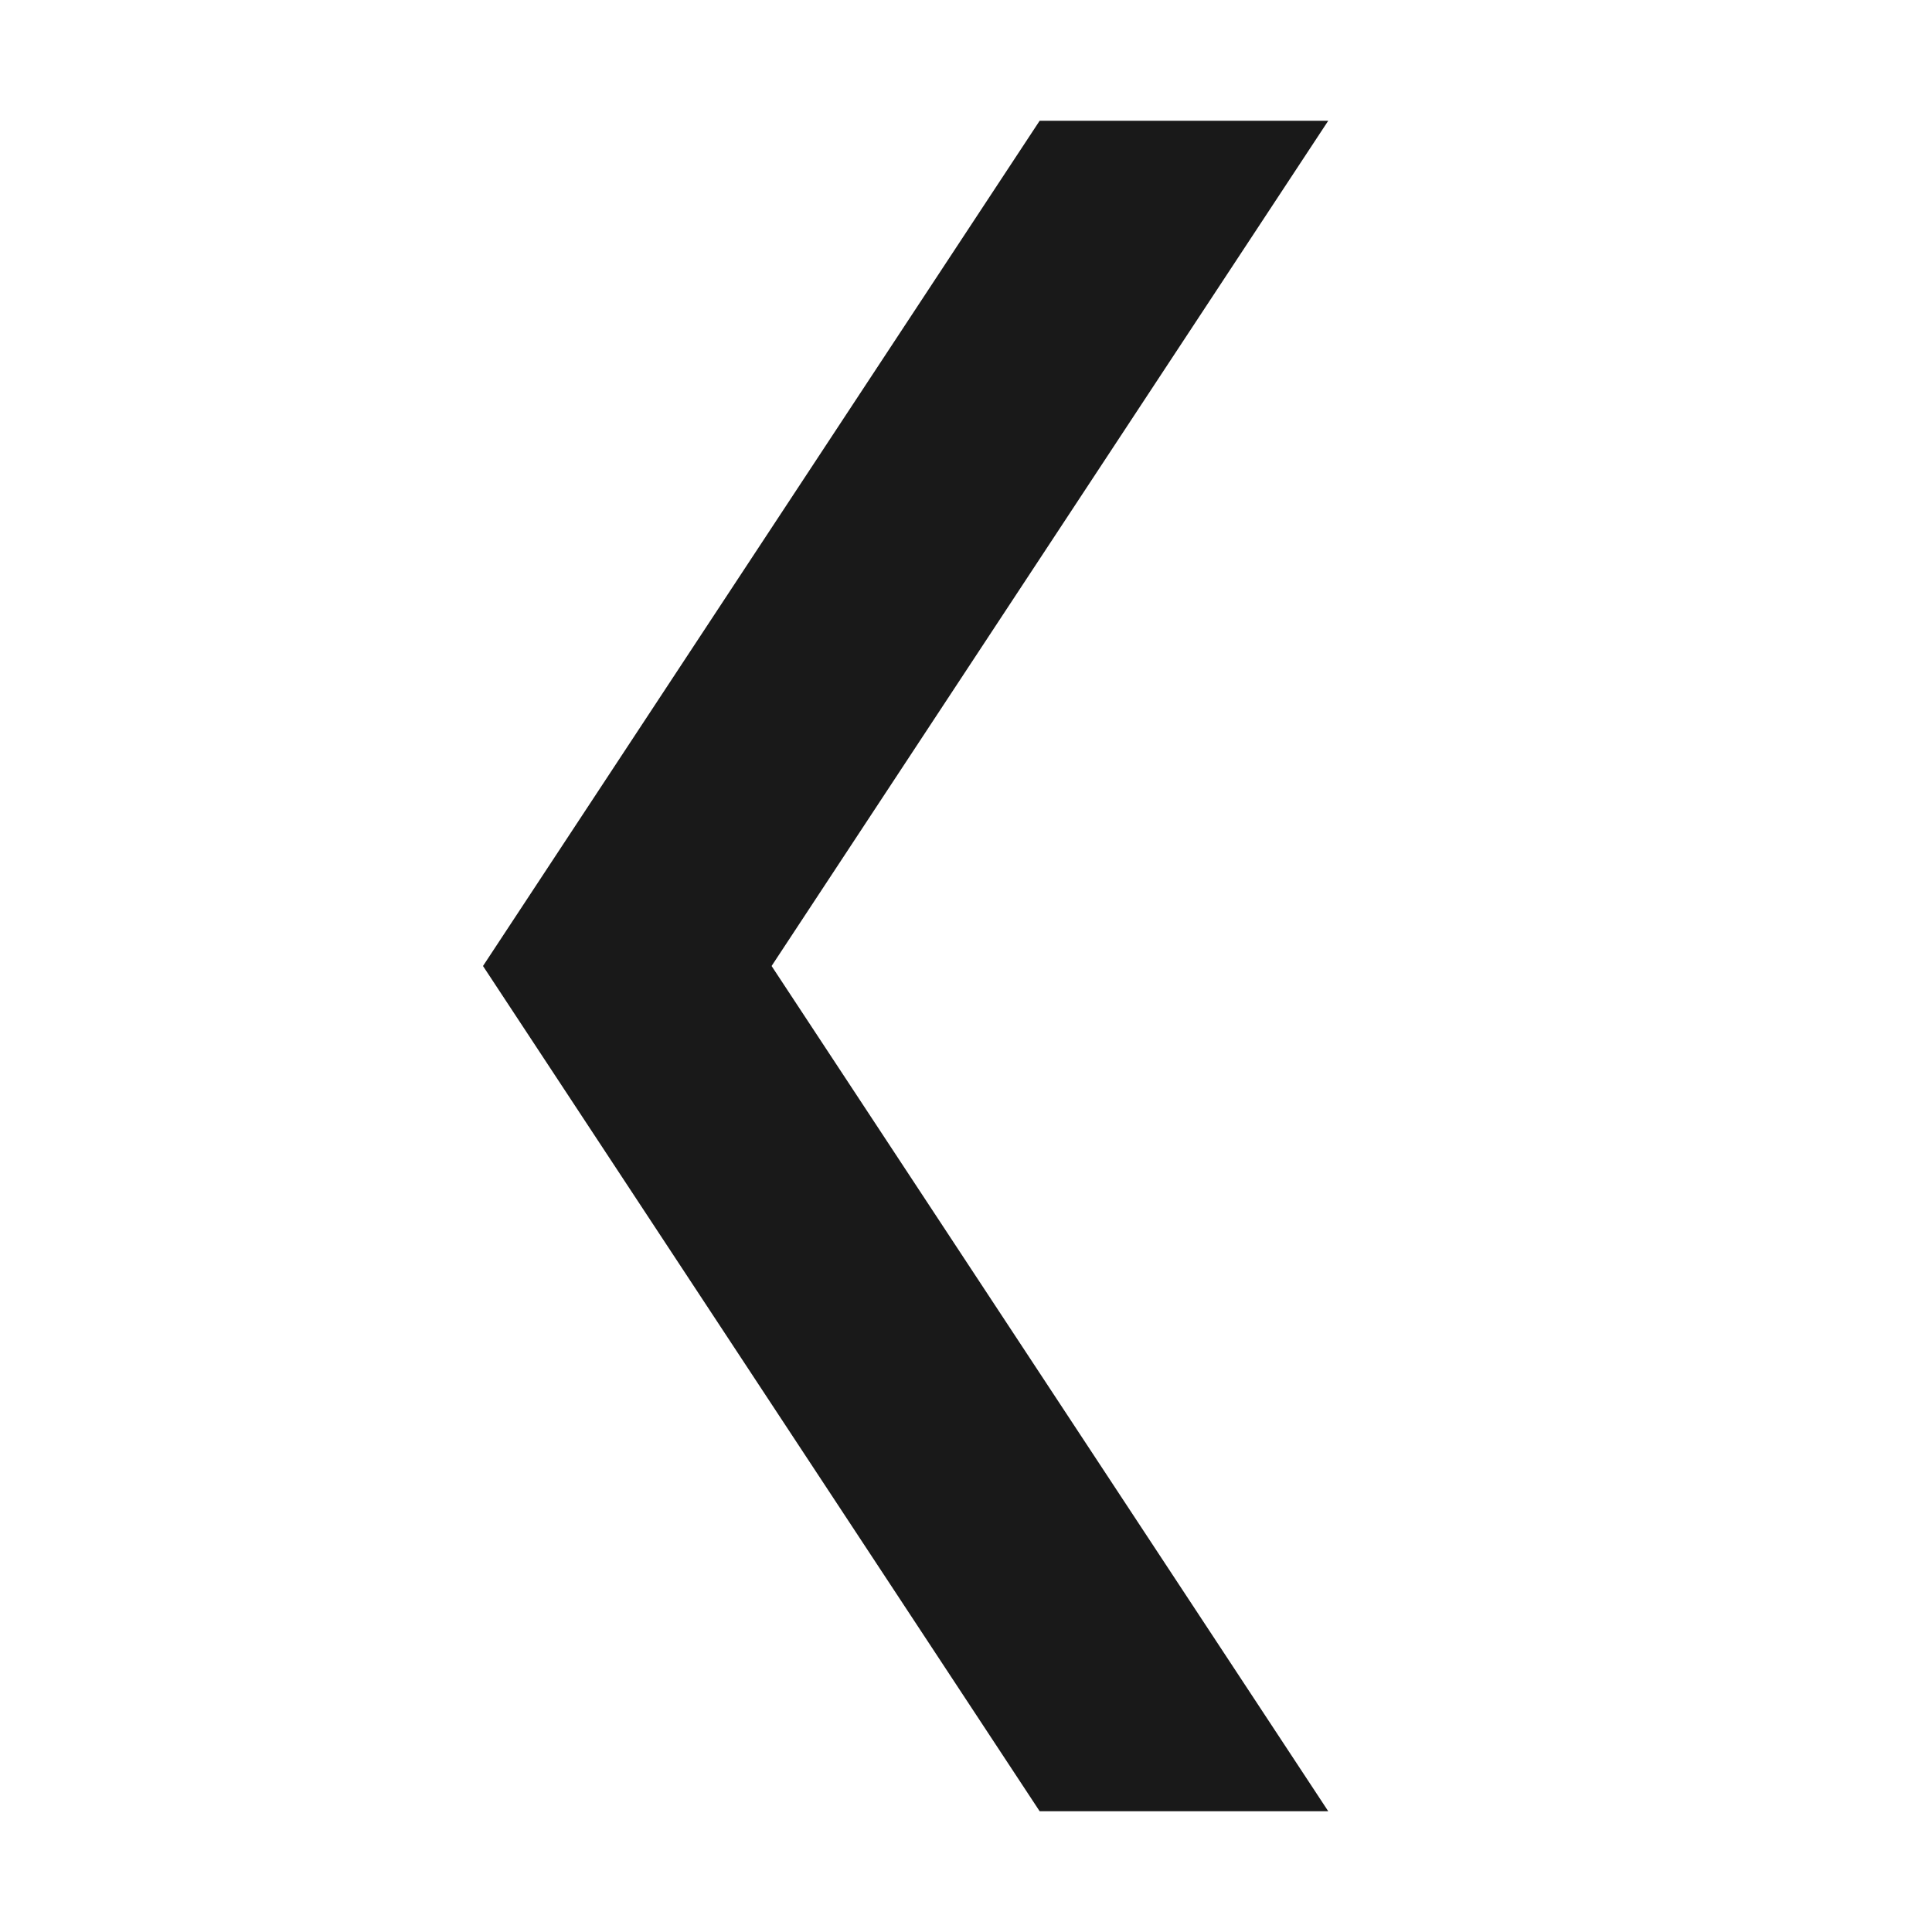 <svg xmlns:xlink="http://www.w3.org/1999/xlink" xmlns="http://www.w3.org/2000/svg" viewBox="0 0 16 16" class="rtl-flip" id="chevron-left-small" aria-hidden="true" role="none" data-supported-dps="16x16" fill="#000000" fill-opacity="0.9" width="16"  height="16" >
  <path d="M11 1L6.39 8 11 15H8.61L4 8l4.61-7z" fill-opacity="0.9"></path>
</svg>